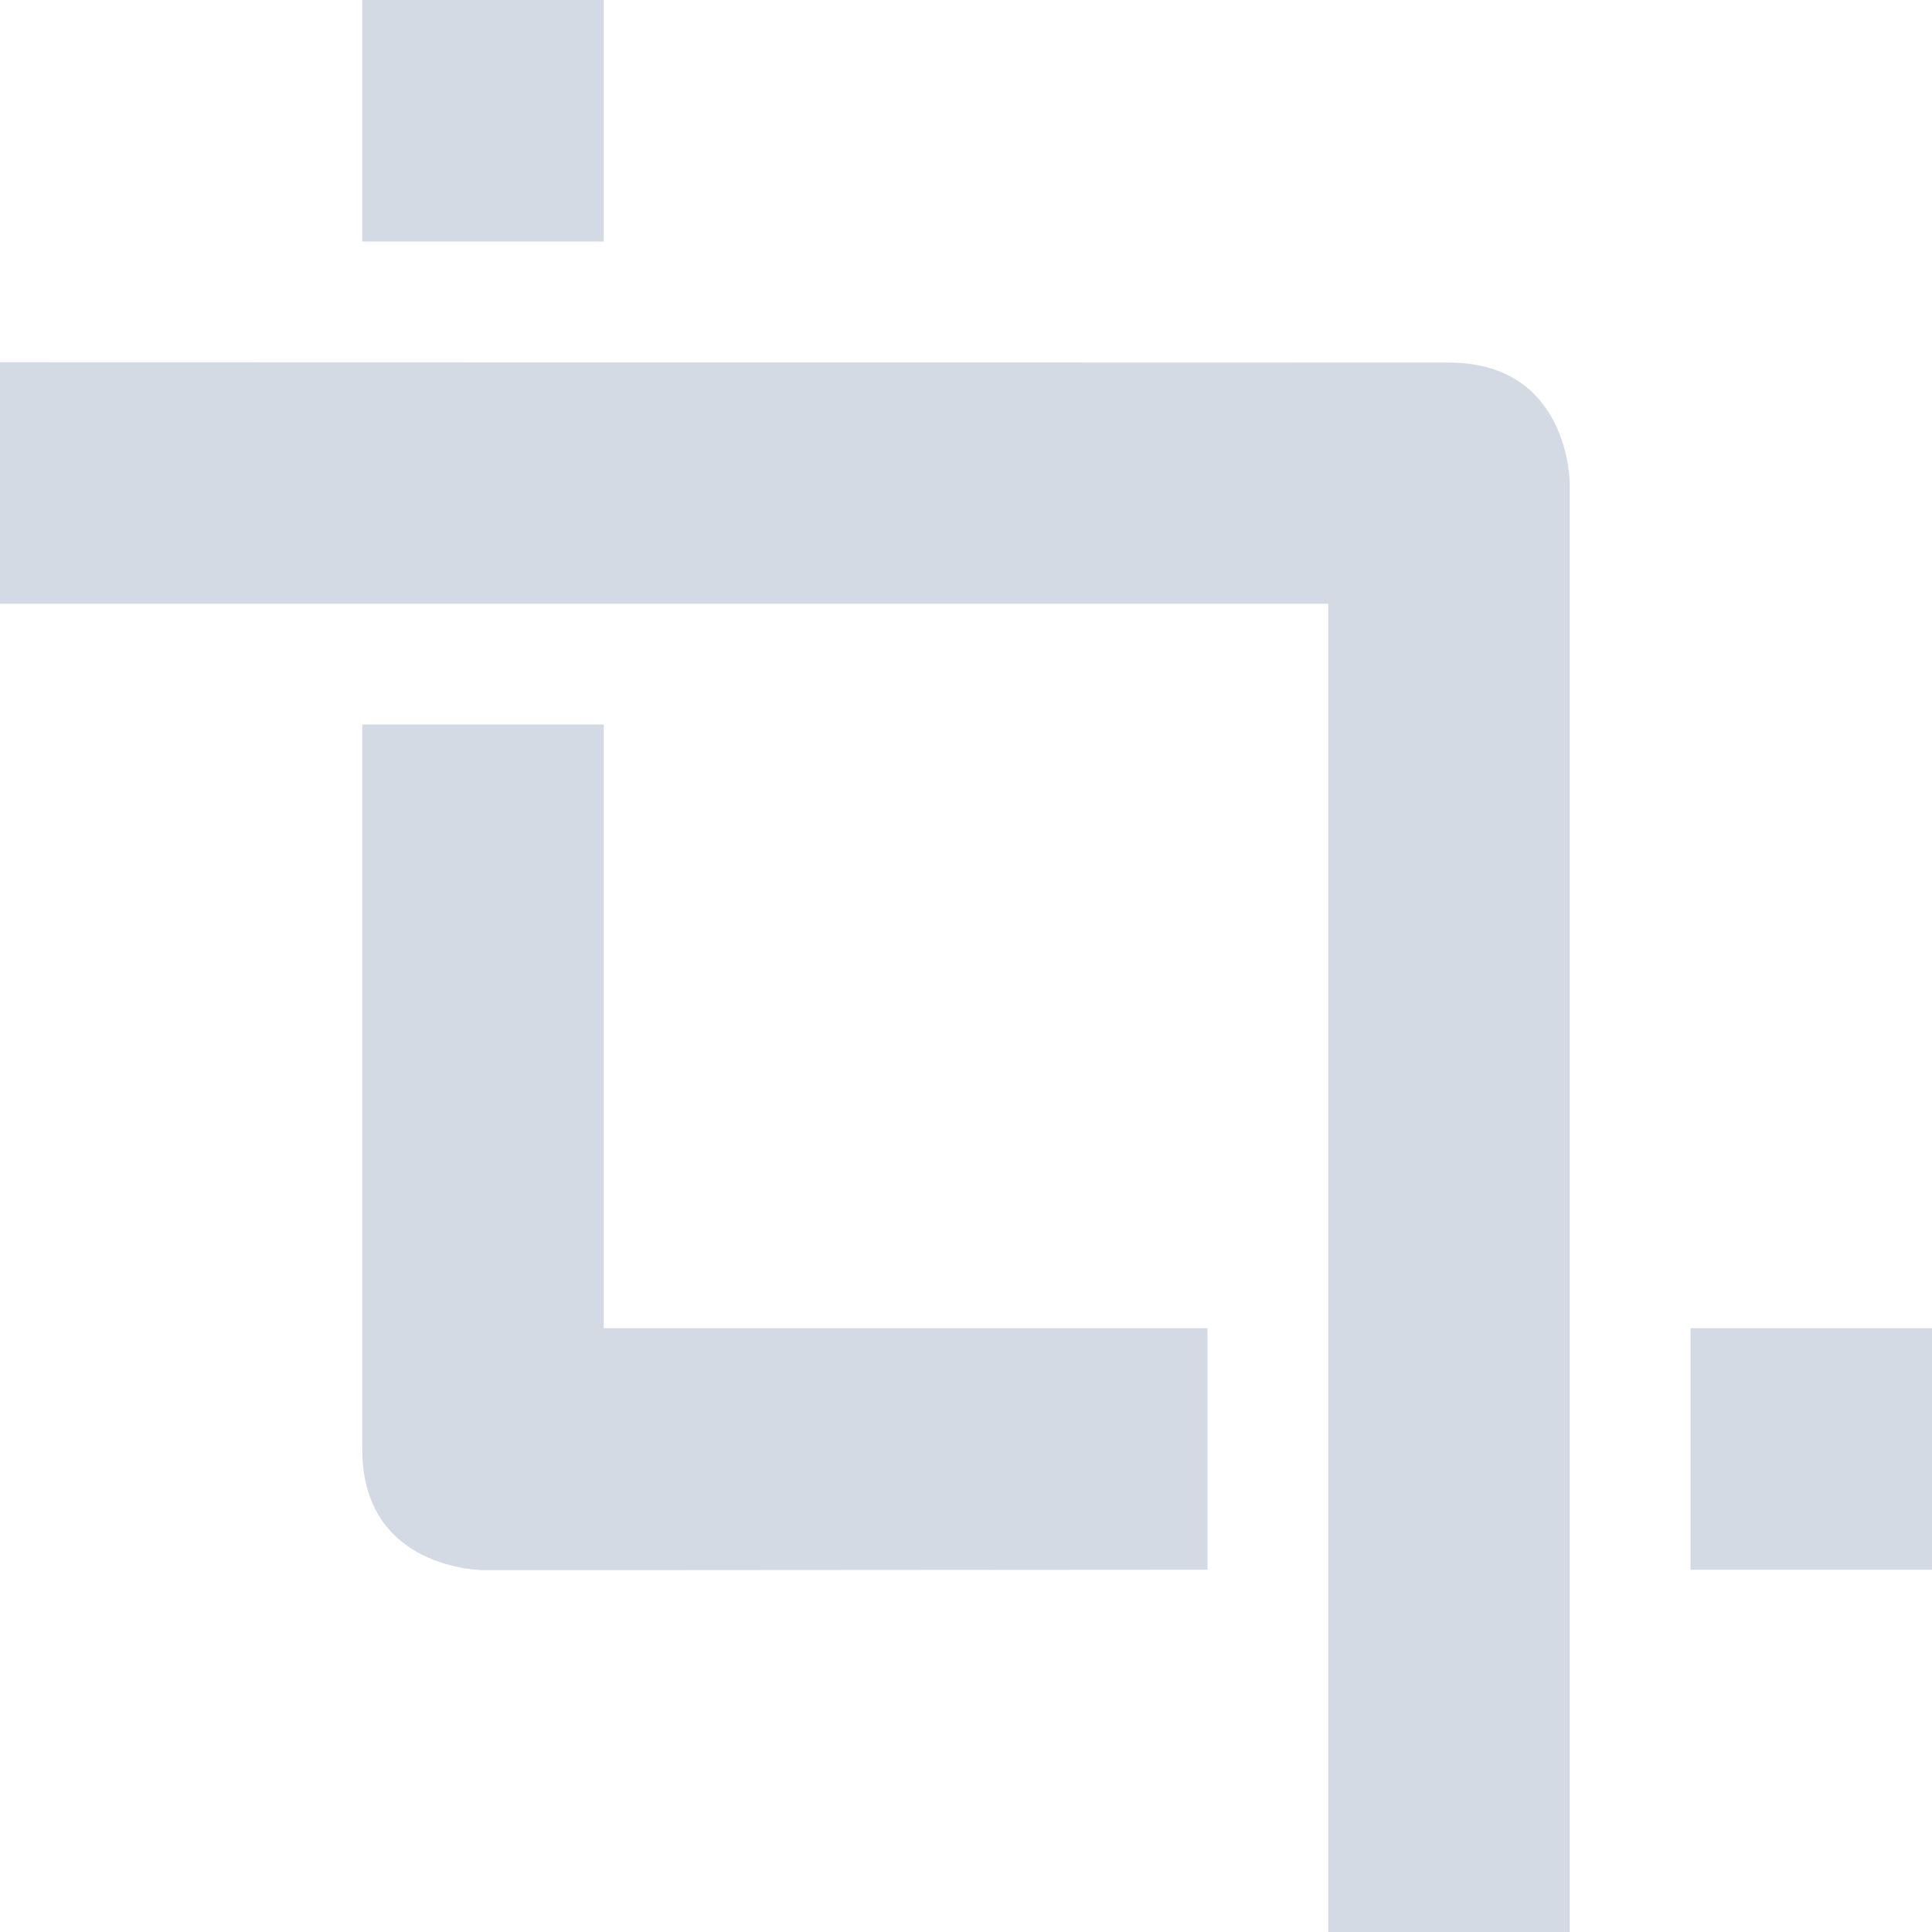 <?xml version="1.0" encoding="UTF-8" standalone="no"?>
<!--Created with Inkscape (http://www.inkscape.org/)-->
<svg id="svg7384" xmlns:rdf="http://www.w3.org/1999/02/22-rdf-syntax-ns#" style="enable-background:new" xmlns="http://www.w3.org/2000/svg" height="16" width="16" version="1.1" xmlns:cc="http://creativecommons.org/ns#" xmlns:dc="http://purl.org/dc/elements/1.1/">
 <g id="layer12" transform="translate(-365 -80.997)">
  <path id="rect31984-5" opacity="1" fill="#d3dae3" style="fill:#d3dae3" d="m368 80.997v2h2v-2zm-3 3v2h11v11h2v-11l-0-0.997s0-1-1-1zm3 3-0 6.003c0 1 1 1 1 1h1.5l4.5-0.003v-2h-5v-5zm11 5v2h2v-2z"/>
 </g>
</svg>
